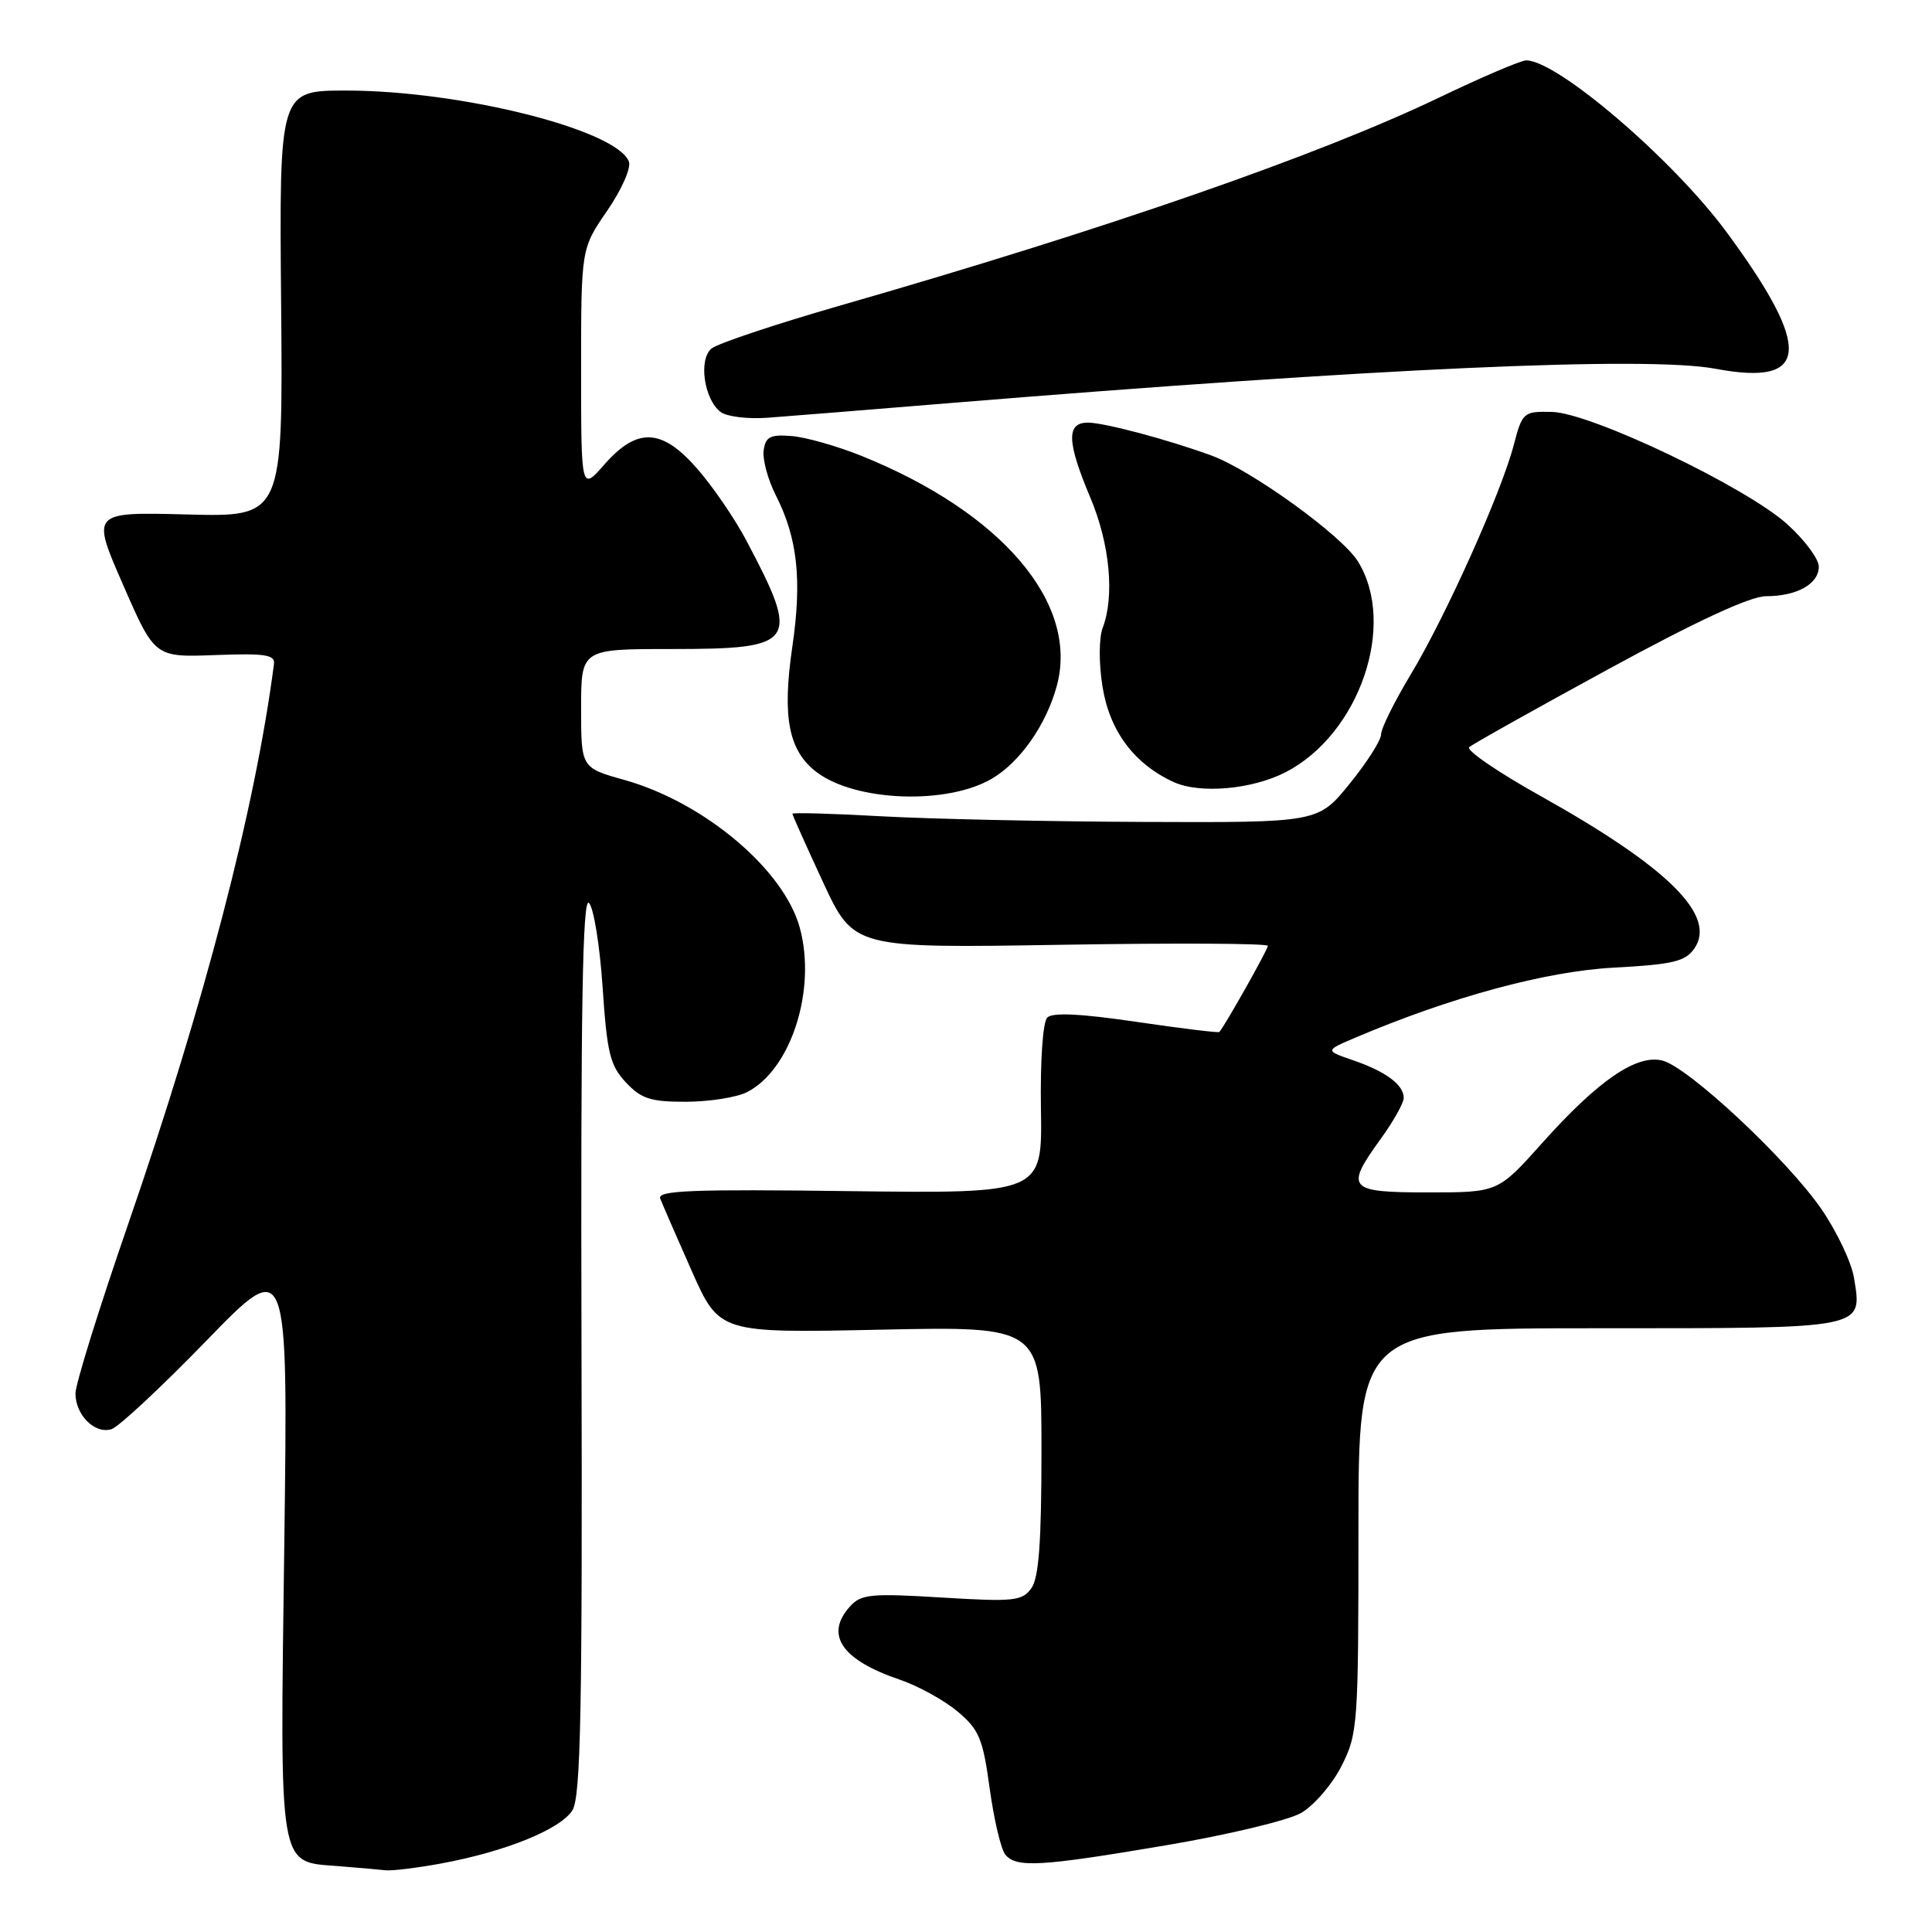 <?xml version="1.0" encoding="UTF-8" standalone="no"?>
<!DOCTYPE svg PUBLIC "-//W3C//DTD SVG 1.1//EN" "http://www.w3.org/Graphics/SVG/1.1/DTD/svg11.dtd" >
<svg xmlns="http://www.w3.org/2000/svg" xmlns:xlink="http://www.w3.org/1999/xlink" version="1.1" viewBox="0 0 256 256">
 <g >
 <path fill="currentColor"
d=" M 58.51 246.91 C 66.97 245.35 74.29 242.38 75.85 239.87 C 76.95 238.10 77.18 226.63 77.05 178.10 C 76.94 133.66 77.19 118.79 78.04 119.64 C 78.66 120.26 79.48 125.29 79.85 130.82 C 80.43 139.54 80.84 141.20 82.94 143.43 C 84.97 145.60 86.22 146.00 90.92 145.99 C 93.99 145.98 97.61 145.41 98.97 144.72 C 104.79 141.78 108.21 131.19 105.99 122.98 C 103.92 115.26 93.34 106.33 82.75 103.35 C 77.00 101.74 77.00 101.74 77.00 93.87 C 77.00 86.00 77.00 86.00 88.93 86.00 C 105.59 86.00 106.11 85.24 98.83 71.50 C 97.37 68.75 94.53 64.59 92.51 62.25 C 87.76 56.74 84.48 56.55 80.10 61.53 C 77.00 65.07 77.00 65.07 77.00 49.01 C 77.00 32.95 77.00 32.95 80.45 27.93 C 82.37 25.14 83.65 22.25 83.33 21.41 C 81.71 17.19 61.05 12.00 45.86 12.00 C 37.00 12.00 37.00 12.00 37.25 40.25 C 37.50 68.50 37.50 68.50 24.80 68.17 C 12.09 67.84 12.09 67.84 16.30 77.47 C 20.50 87.10 20.50 87.10 28.50 86.80 C 35.15 86.55 36.47 86.75 36.30 88.00 C 33.82 107.11 27.10 132.89 16.98 162.21 C 13.14 173.32 10.00 183.41 10.00 184.63 C 10.00 187.51 12.58 190.07 14.78 189.37 C 15.73 189.07 21.38 183.80 27.34 177.66 C 38.17 166.50 38.17 166.50 37.67 204.64 C 37.09 248.17 36.83 246.64 44.77 247.27 C 47.37 247.47 50.20 247.72 51.07 247.82 C 51.93 247.92 55.28 247.51 58.51 246.91 Z  M 154.57 244.50 C 162.67 243.13 170.69 241.21 172.40 240.23 C 174.10 239.25 176.51 236.46 177.75 234.02 C 179.92 229.74 180.00 228.59 180.00 202.79 C 180.00 176.00 180.00 176.00 211.88 176.00 C 247.50 176.00 246.77 176.14 245.66 169.30 C 245.33 167.27 243.39 163.19 241.36 160.23 C 236.81 153.62 223.72 141.40 220.28 140.53 C 216.85 139.67 211.78 143.15 204.37 151.43 C 198.50 158.00 198.50 158.00 189.25 158.00 C 178.58 158.00 178.16 157.52 183.00 150.84 C 184.65 148.56 186.00 146.15 186.00 145.47 C 186.00 143.74 183.63 141.98 179.29 140.49 C 175.57 139.21 175.57 139.21 179.53 137.52 C 192.25 132.11 204.80 128.71 213.79 128.22 C 221.63 127.80 223.30 127.41 224.49 125.71 C 227.54 121.36 221.10 114.96 204.16 105.49 C 198.50 102.33 194.23 99.41 194.68 99.00 C 195.13 98.60 203.46 93.93 213.19 88.63 C 224.86 82.27 231.94 79.00 234.00 79.00 C 238.11 79.00 241.00 77.38 241.00 75.08 C 241.00 74.06 239.12 71.54 236.83 69.47 C 231.33 64.50 210.77 54.69 205.63 54.58 C 201.86 54.50 201.72 54.62 200.57 59.00 C 198.91 65.33 191.53 81.75 186.90 89.42 C 184.76 92.98 183.00 96.53 183.00 97.31 C 183.00 98.09 181.12 101.04 178.82 103.87 C 174.65 109.00 174.65 109.00 151.57 108.91 C 138.88 108.86 123.21 108.52 116.75 108.16 C 110.29 107.80 105.00 107.65 105.00 107.83 C 105.00 108.01 106.83 112.09 109.06 116.90 C 113.12 125.64 113.12 125.64 140.56 125.19 C 155.65 124.94 168.00 125.00 168.00 125.33 C 168.00 125.81 162.29 135.95 161.57 136.74 C 161.45 136.88 156.50 136.27 150.57 135.40 C 143.25 134.32 139.47 134.13 138.77 134.83 C 138.18 135.42 137.83 140.51 137.93 147.00 C 138.11 158.15 138.11 158.15 112.54 157.83 C 91.74 157.56 87.07 157.74 87.48 158.81 C 87.76 159.54 89.64 163.84 91.65 168.39 C 95.32 176.64 95.32 176.64 116.66 176.19 C 138.00 175.74 138.00 175.74 138.00 192.18 C 138.00 204.43 137.65 209.09 136.65 210.47 C 135.42 212.15 134.29 212.26 124.78 211.68 C 115.42 211.11 114.10 211.23 112.64 212.85 C 109.25 216.59 111.49 219.93 119.16 222.54 C 121.64 223.38 125.11 225.29 126.89 226.79 C 129.74 229.18 130.24 230.38 131.14 237.00 C 131.71 241.12 132.64 245.06 133.21 245.75 C 134.68 247.52 137.88 247.33 154.57 244.50 Z  M 131.41 103.19 C 135.16 101.00 138.65 96.02 140.04 90.85 C 142.98 79.94 132.78 67.93 114.19 60.42 C 110.96 59.12 106.79 57.93 104.91 57.78 C 102.07 57.55 101.45 57.86 101.19 59.67 C 101.02 60.87 101.75 63.57 102.82 65.67 C 105.68 71.32 106.28 76.84 104.99 85.68 C 103.61 95.07 104.49 99.53 108.27 102.36 C 113.46 106.22 125.47 106.66 131.41 103.19 Z  M 170.37 102.31 C 180.14 97.26 185.11 82.76 179.94 74.40 C 177.81 70.96 165.83 62.30 160.50 60.35 C 154.76 58.25 146.31 56.00 144.16 56.00 C 141.27 56.00 141.35 58.53 144.50 66.00 C 147.06 72.09 147.71 79.00 146.11 83.20 C 145.61 84.53 145.59 87.86 146.08 90.93 C 147.01 96.84 150.26 101.21 155.50 103.62 C 158.98 105.22 165.93 104.61 170.37 102.31 Z  M 125.50 53.44 C 182.39 48.78 218.29 47.16 227.35 48.87 C 239.78 51.21 240.19 46.25 228.82 30.81 C 221.73 21.17 206.39 8.02 202.23 8.00 C 201.53 8.00 196.36 10.21 190.73 12.91 C 174.69 20.60 146.74 30.31 111.11 40.55 C 102.65 42.99 95.08 45.52 94.28 46.18 C 92.52 47.64 93.30 52.95 95.50 54.60 C 96.32 55.21 99.12 55.55 101.74 55.35 C 104.36 55.16 115.05 54.30 125.50 53.44 Z "/>
</g>
</svg>